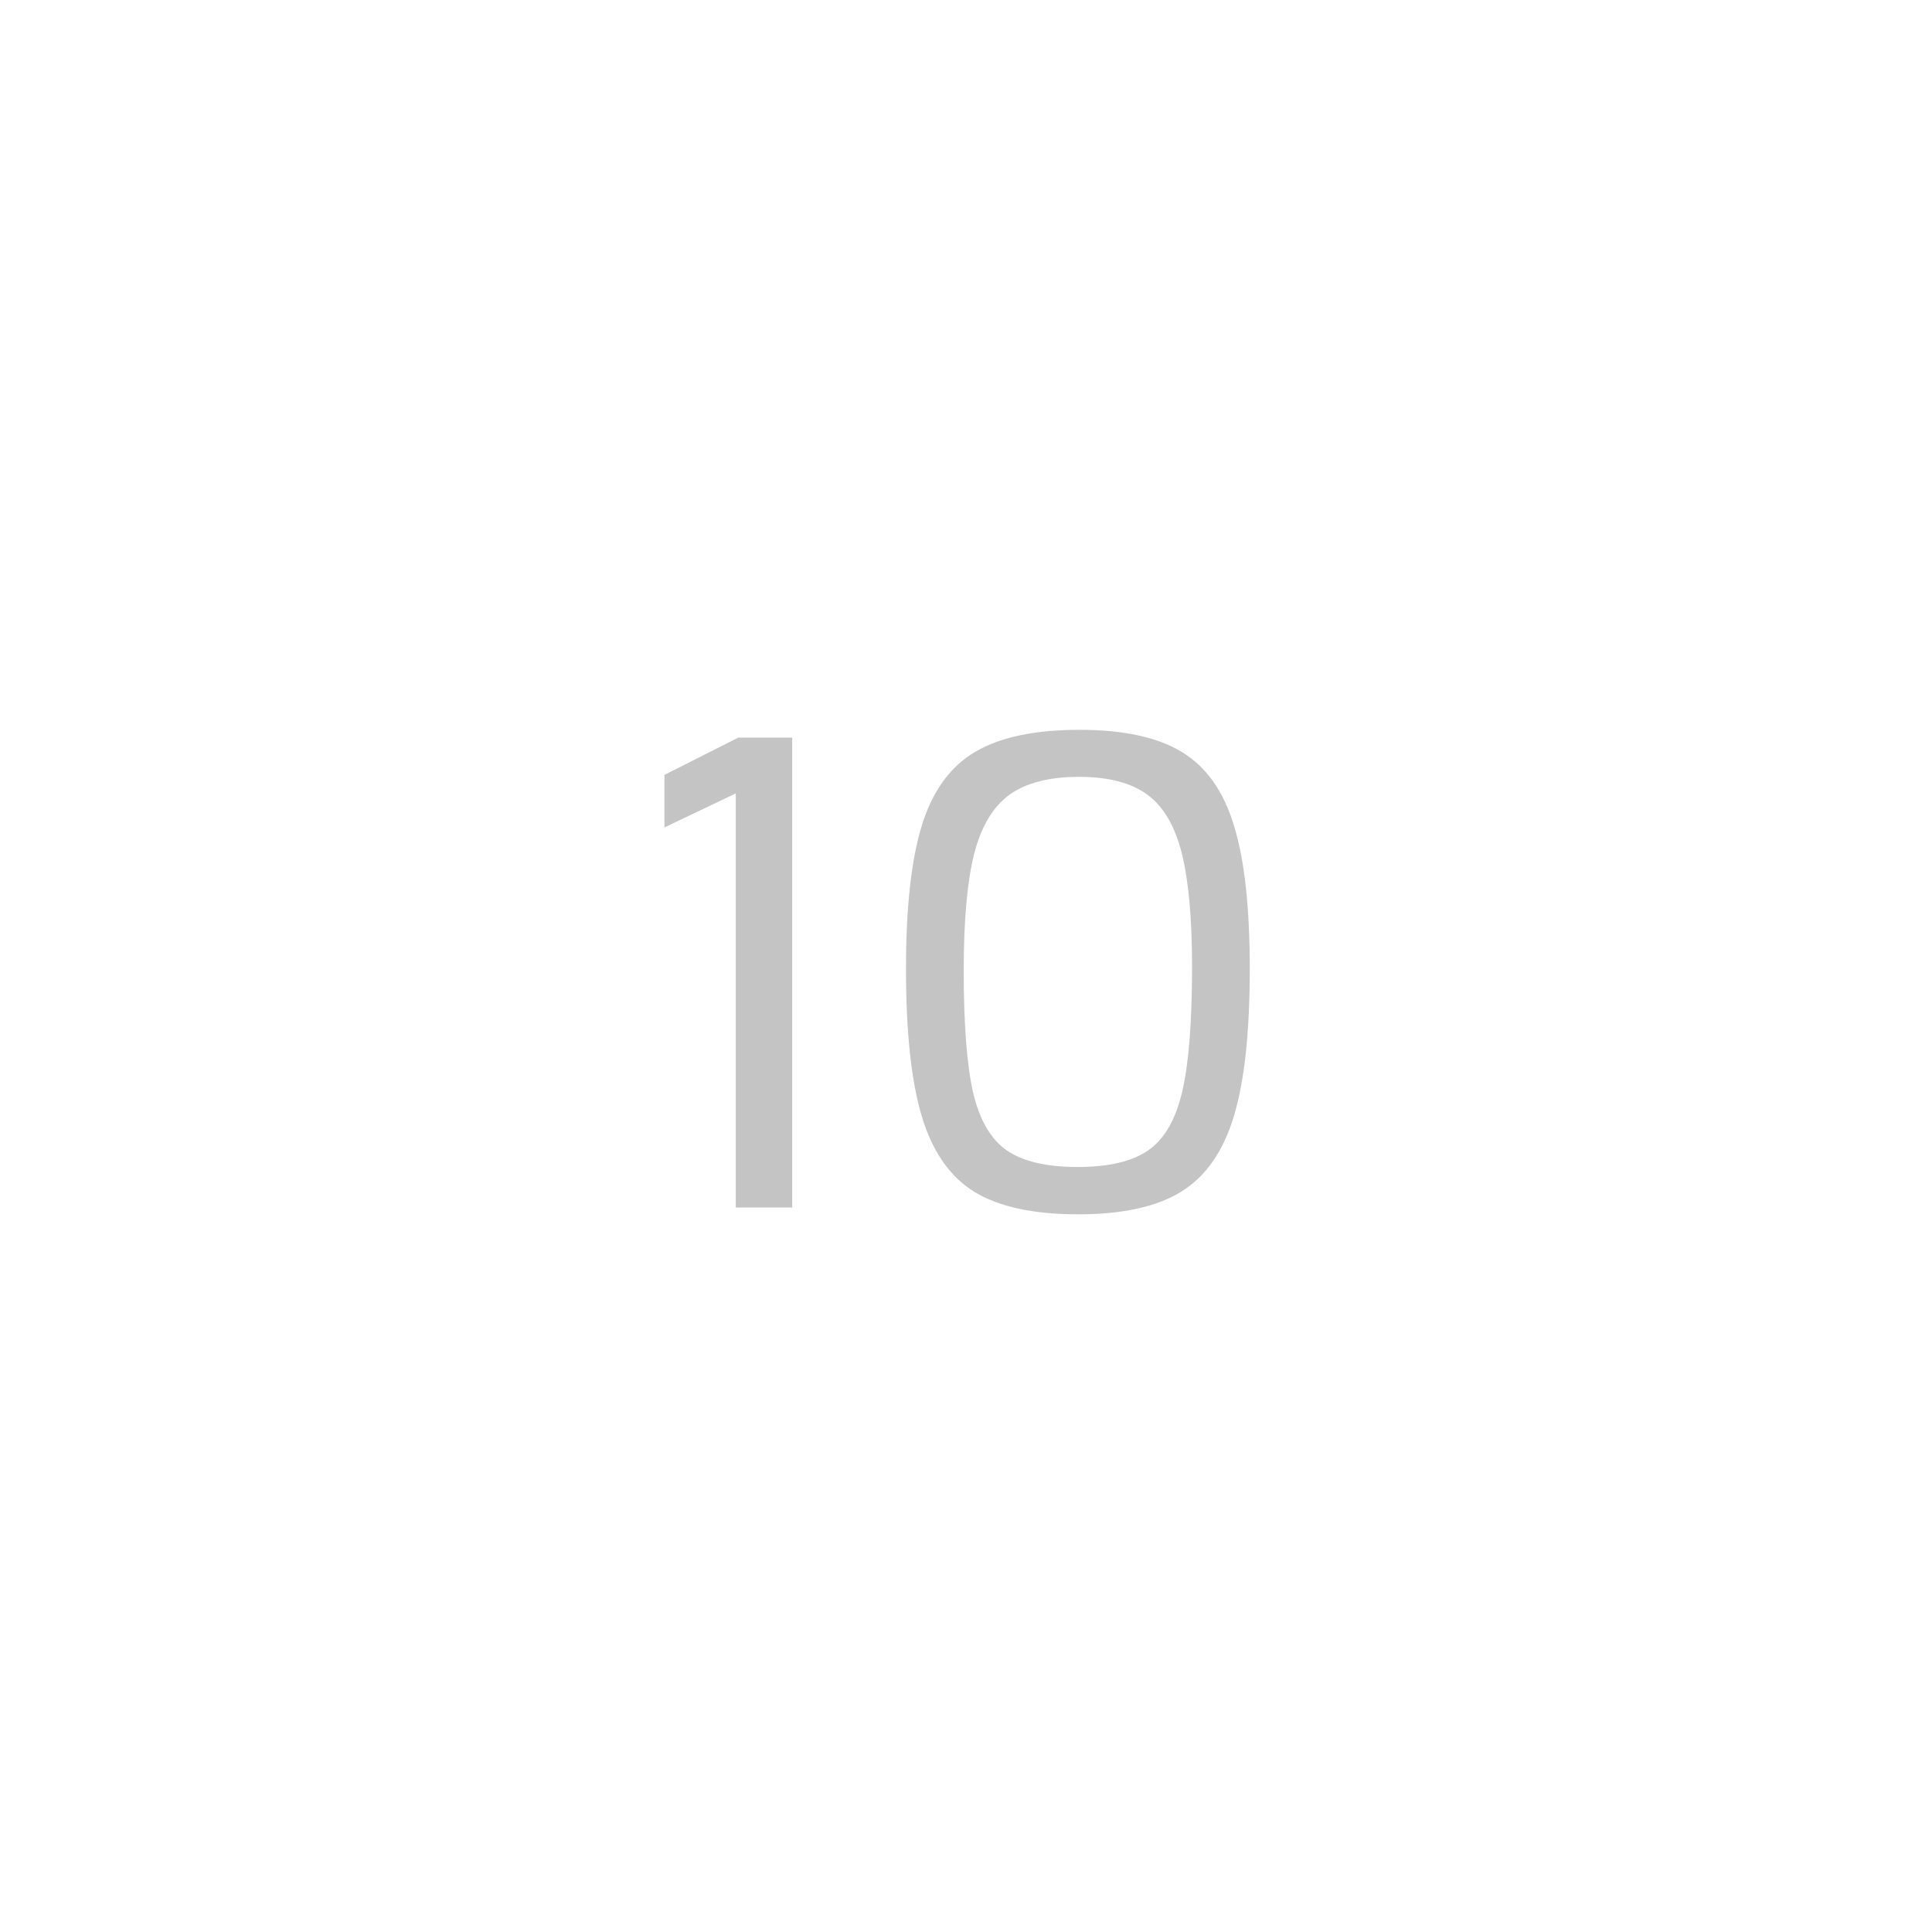 <svg width="32" height="32" viewBox="0 0 32 32" fill="none" xmlns="http://www.w3.org/2000/svg">
<g filter="url(#filter0_d_42_1237)">
<rect x="4" width="24" height="24" rx="2" fill="white"/>
<path d="M12.187 9.141L11.005 9.705V8.835L12.229 8.217H13.121V16H12.187V9.141ZM17.858 16.113C17.121 16.113 16.548 15.989 16.14 15.742C15.735 15.492 15.445 15.076 15.27 14.496C15.094 13.916 15.006 13.101 15.006 12.052C15.006 11.028 15.094 10.233 15.27 9.667C15.445 9.102 15.739 8.697 16.15 8.454C16.562 8.21 17.139 8.088 17.88 8.088C18.607 8.088 19.171 8.21 19.572 8.454C19.976 8.697 20.265 9.102 20.436 9.667C20.612 10.233 20.7 11.026 20.7 12.047C20.7 13.096 20.612 13.911 20.436 14.491C20.261 15.071 19.971 15.486 19.566 15.737C19.162 15.988 18.592 16.113 17.858 16.113ZM17.848 15.329C18.367 15.329 18.759 15.236 19.024 15.049C19.289 14.863 19.475 14.539 19.582 14.077C19.69 13.612 19.744 12.924 19.744 12.015C19.744 11.205 19.686 10.575 19.572 10.124C19.457 9.673 19.266 9.351 18.997 9.157C18.729 8.964 18.354 8.867 17.875 8.867C17.38 8.867 16.995 8.966 16.72 9.163C16.448 9.36 16.252 9.687 16.134 10.146C16.02 10.604 15.962 11.247 15.962 12.074C15.962 12.965 16.014 13.64 16.118 14.099C16.226 14.553 16.412 14.872 16.677 15.055C16.942 15.237 17.332 15.329 17.848 15.329Z" fill="#C4C4C4"/>
</g>
<defs>
<filter id="filter0_d_42_1237" x="0" y="0" width="32" height="32" filterUnits="userSpaceOnUse" color-interpolation-filters="sRGB">
<feFlood flood-opacity="0" result="BackgroundImageFix"/>
<feColorMatrix in="SourceAlpha" type="matrix" values="0 0 0 0 0 0 0 0 0 0 0 0 0 0 0 0 0 0 127 0" result="hardAlpha"/>
<feOffset dy="4"/>
<feGaussianBlur stdDeviation="2"/>
<feComposite in2="hardAlpha" operator="out"/>
<feColorMatrix type="matrix" values="0 0 0 0 0 0 0 0 0 0 0 0 0 0 0 0 0 0 0.25 0"/>
<feBlend mode="normal" in2="BackgroundImageFix" result="effect1_dropShadow_42_1237"/>
<feBlend mode="normal" in="SourceGraphic" in2="effect1_dropShadow_42_1237" result="shape"/>
</filter>
</defs>
</svg>

